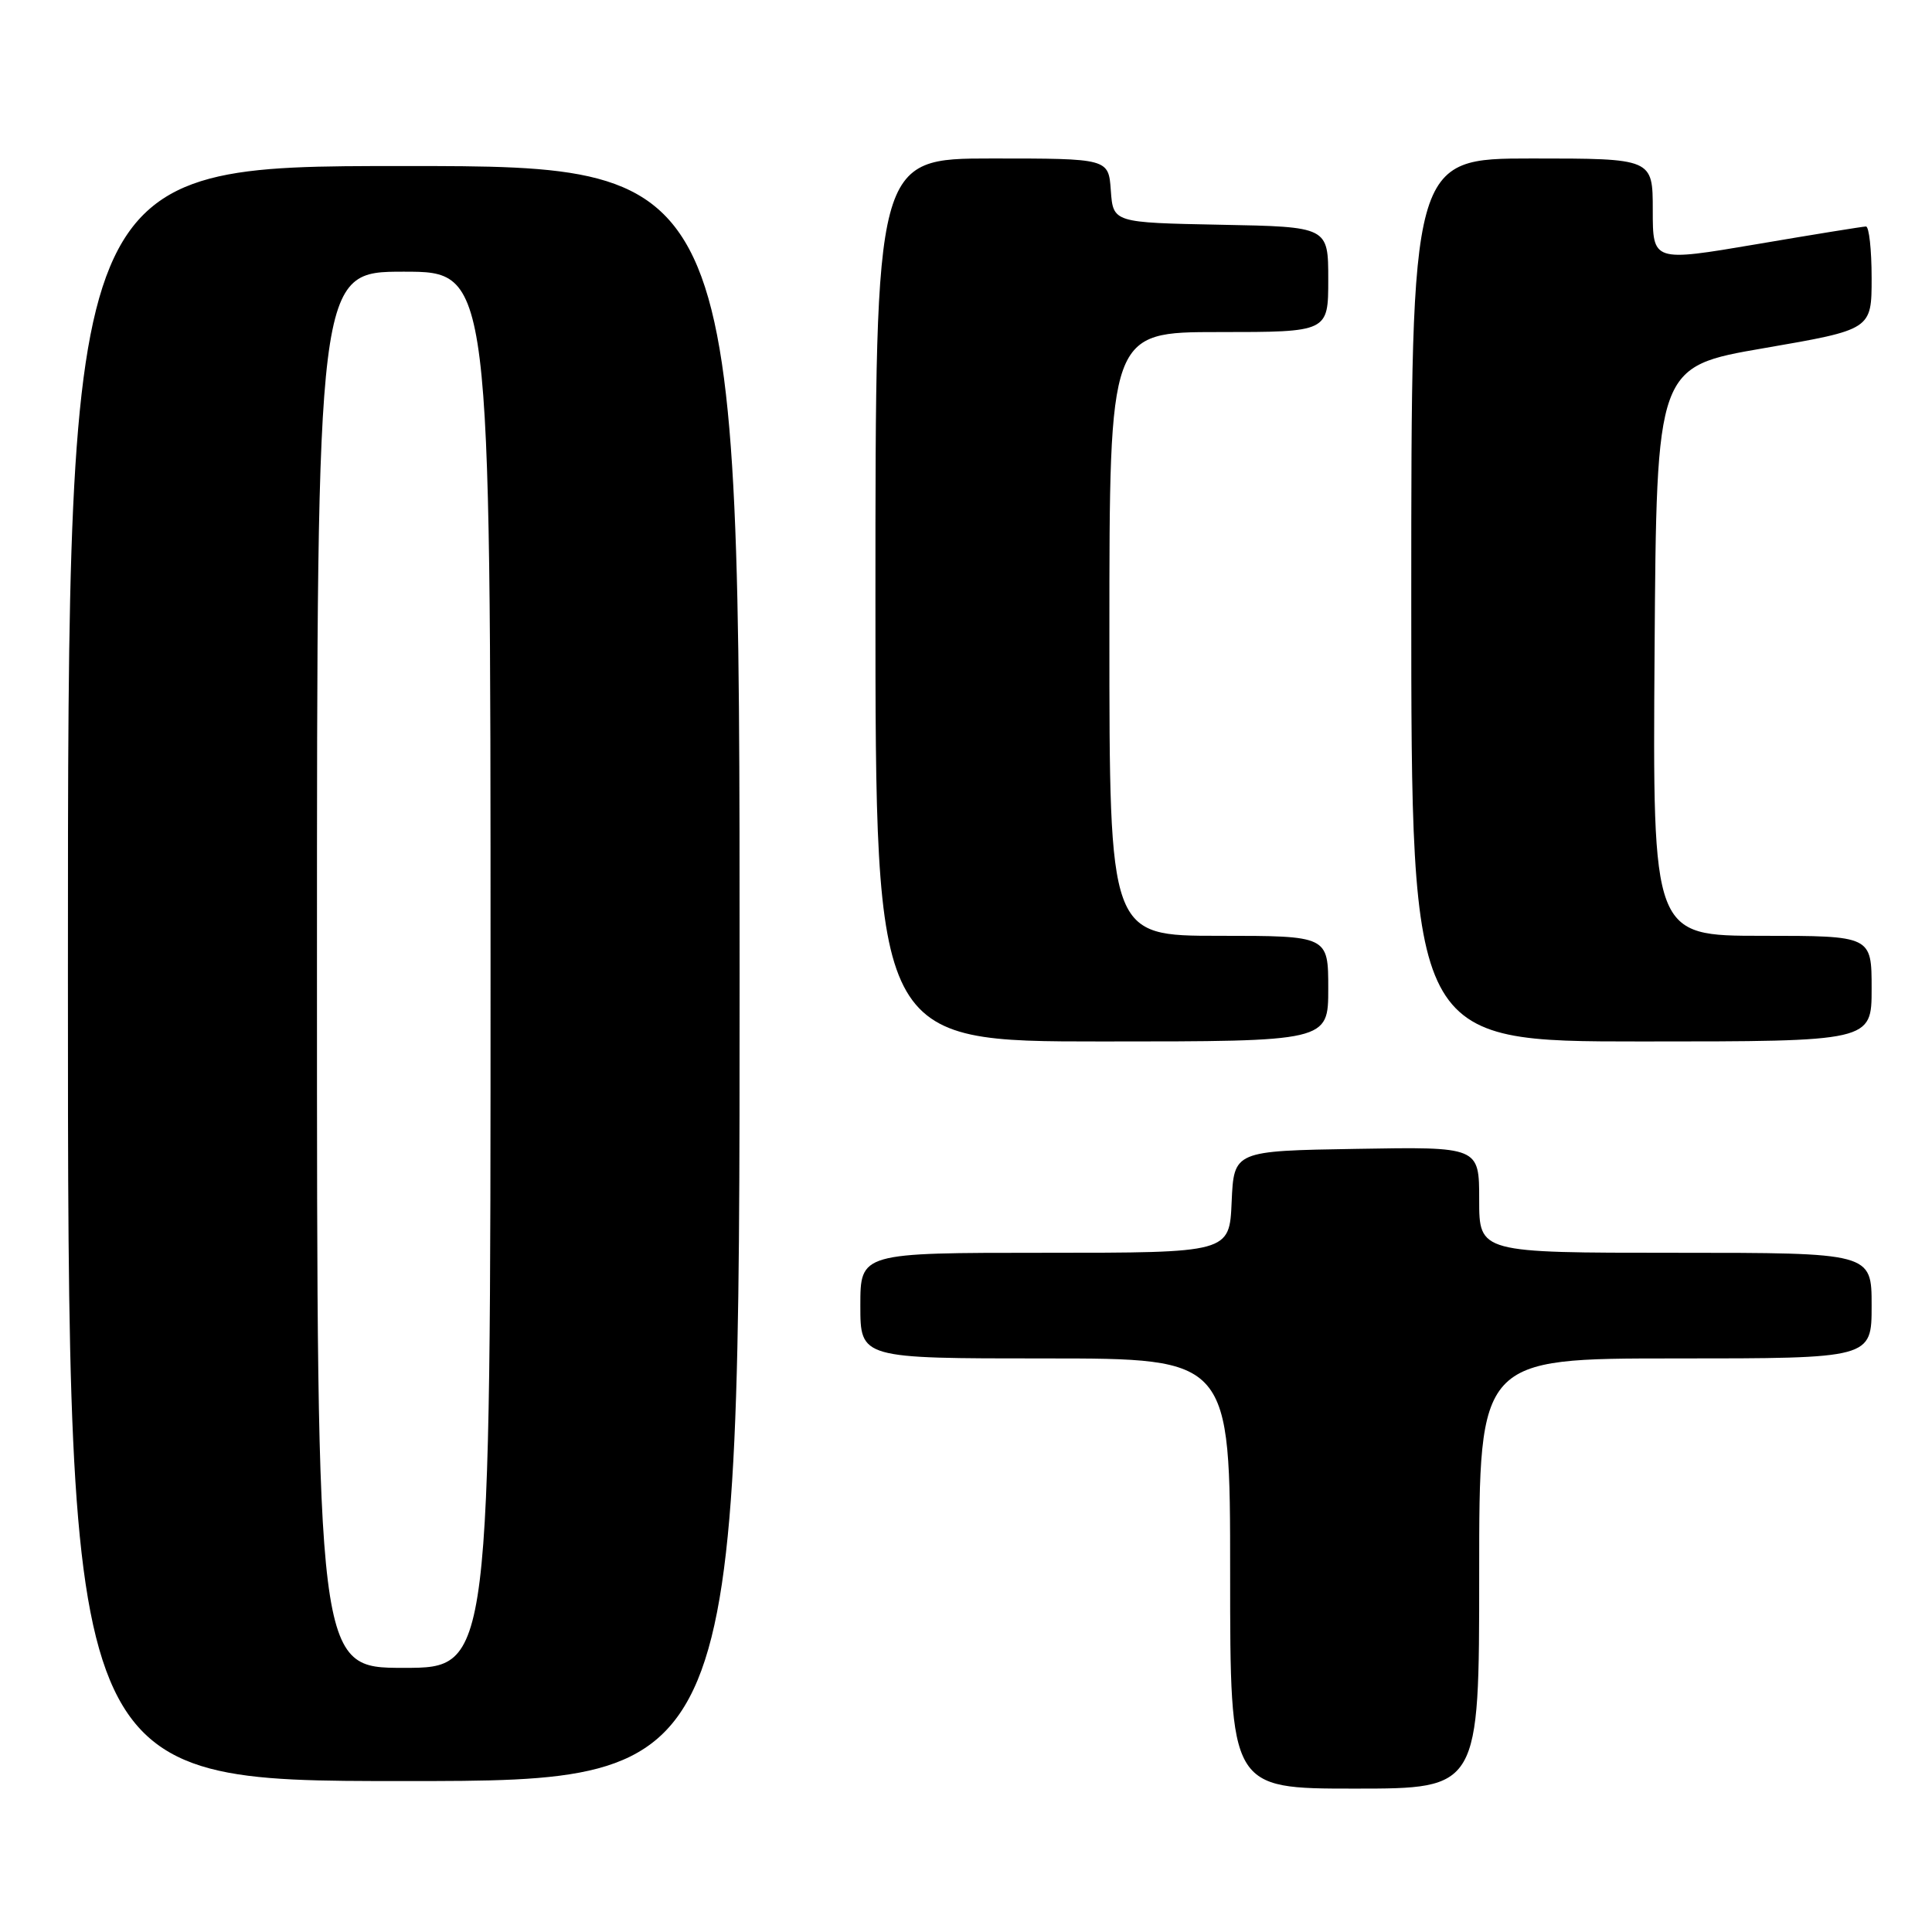 <?xml version="1.0" encoding="UTF-8" standalone="no"?>
<!DOCTYPE svg PUBLIC "-//W3C//DTD SVG 1.1//EN" "http://www.w3.org/Graphics/SVG/1.1/DTD/svg11.dtd" >
<svg xmlns="http://www.w3.org/2000/svg" xmlns:xlink="http://www.w3.org/1999/xlink" version="1.1" viewBox="0 0 256 256">
 <g >
 <path fill="currentColor"
d=" M 196.00 208.50 C 196.00 180.00 196.00 180.00 222.00 180.00 C 248.00 180.00 248.00 180.00 248.00 173.00 C 248.00 166.00 248.00 166.00 222.00 166.00 C 196.00 166.00 196.00 166.00 196.00 158.98 C 196.00 151.95 196.00 151.95 179.75 152.23 C 163.50 152.50 163.50 152.50 163.20 159.25 C 162.91 166.00 162.91 166.00 138.45 166.00 C 114.00 166.00 114.00 166.00 114.00 173.00 C 114.00 180.00 114.00 180.00 138.50 180.00 C 163.00 180.00 163.00 180.00 163.00 208.50 C 163.00 237.00 163.00 237.00 179.50 237.00 C 196.00 237.00 196.00 237.00 196.00 208.50 Z  M 98.00 129.00 C 98.00 22.00 98.00 22.00 53.50 22.00 C 9.00 22.00 9.00 22.00 9.00 129.00 C 9.00 236.00 9.00 236.00 53.50 236.00 C 98.00 236.00 98.00 236.00 98.00 129.00 Z  M 176.00 131.00 C 176.00 124.00 176.00 124.00 161.50 124.00 C 147.00 124.00 147.00 124.00 147.00 84.00 C 147.00 44.00 147.00 44.00 161.50 44.00 C 176.00 44.00 176.00 44.00 176.00 37.03 C 176.00 30.05 176.00 30.05 161.75 29.78 C 147.50 29.50 147.50 29.50 147.19 25.25 C 146.89 21.00 146.89 21.00 131.44 21.00 C 116.00 21.00 116.00 21.00 116.00 79.50 C 116.00 138.00 116.00 138.00 146.00 138.00 C 176.00 138.00 176.00 138.00 176.00 131.00 Z  M 248.00 131.00 C 248.00 124.00 248.00 124.00 233.49 124.00 C 218.98 124.00 218.98 124.00 219.24 86.29 C 219.50 48.58 219.50 48.58 233.75 46.13 C 248.00 43.67 248.00 43.67 248.00 36.84 C 248.00 33.08 247.66 30.01 247.25 30.01 C 246.84 30.02 240.31 31.07 232.75 32.36 C 219.00 34.69 219.00 34.69 219.00 27.85 C 219.00 21.00 219.00 21.00 203.00 21.00 C 187.00 21.00 187.00 21.00 187.00 79.50 C 187.00 138.00 187.00 138.00 217.50 138.00 C 248.00 138.00 248.00 138.00 248.00 131.00 Z  M 42.00 128.50 C 42.00 36.00 42.00 36.00 53.50 36.00 C 65.00 36.00 65.00 36.00 65.00 128.50 C 65.00 221.00 65.00 221.00 53.50 221.00 C 42.00 221.00 42.00 221.00 42.00 128.50 Z "/>
</g>
</svg>
